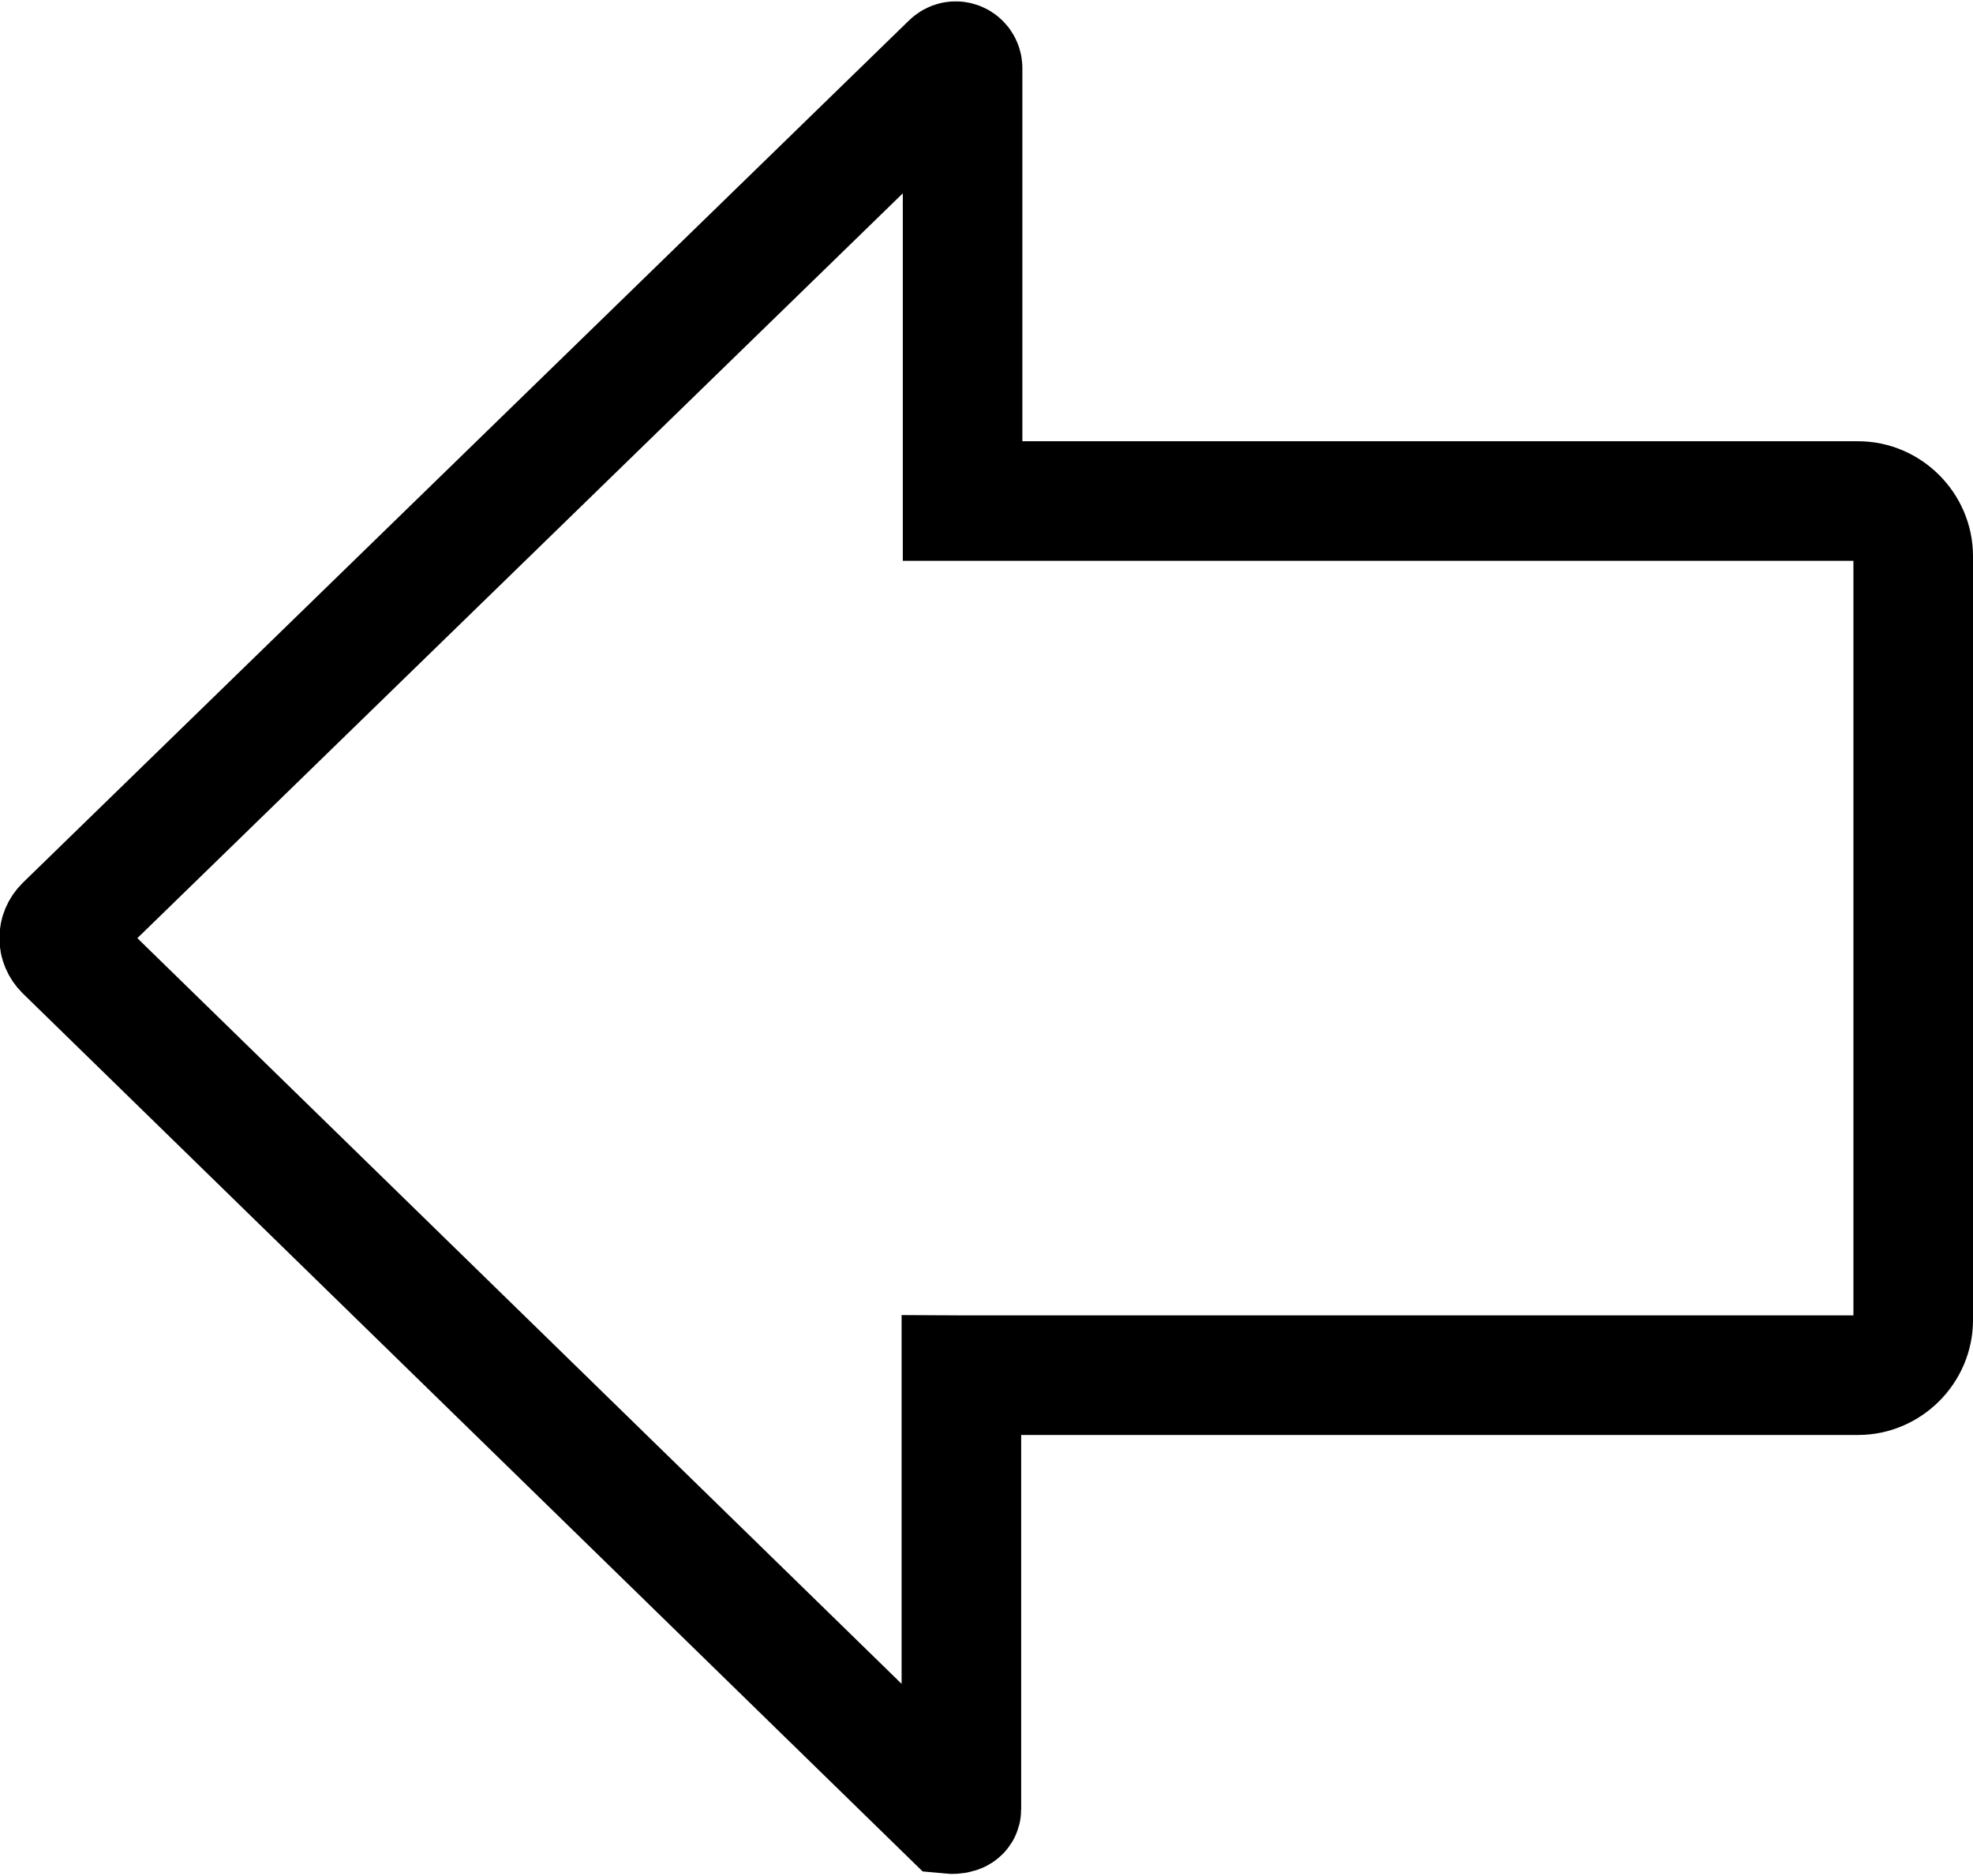 <?xml version="1.0" encoding="UTF-8"?>
<svg id="Layer_1" data-name="Layer 1" xmlns="http://www.w3.org/2000/svg" viewBox="0 0 16.5 15.69">
  <defs>
    <style>
      .cls-1 {
        fill: none;
        stroke: #000;
        stroke-miterlimit: 10;
      }
    </style>
  </defs>
  <path class="cls-1" d="m8.05,11.5h7.49c.25,0,.46-.21.46-.46v-6.39c0-.25-.21-.46-.46-.46h-7.49s0-3.62,0-3.62c0-.05-.06-.08-.1-.04L.54,7.74c-.06.06-.06.15,0,.21l7.4,7.22s.1.01.1-.04v-3.63Z"/>
</svg>